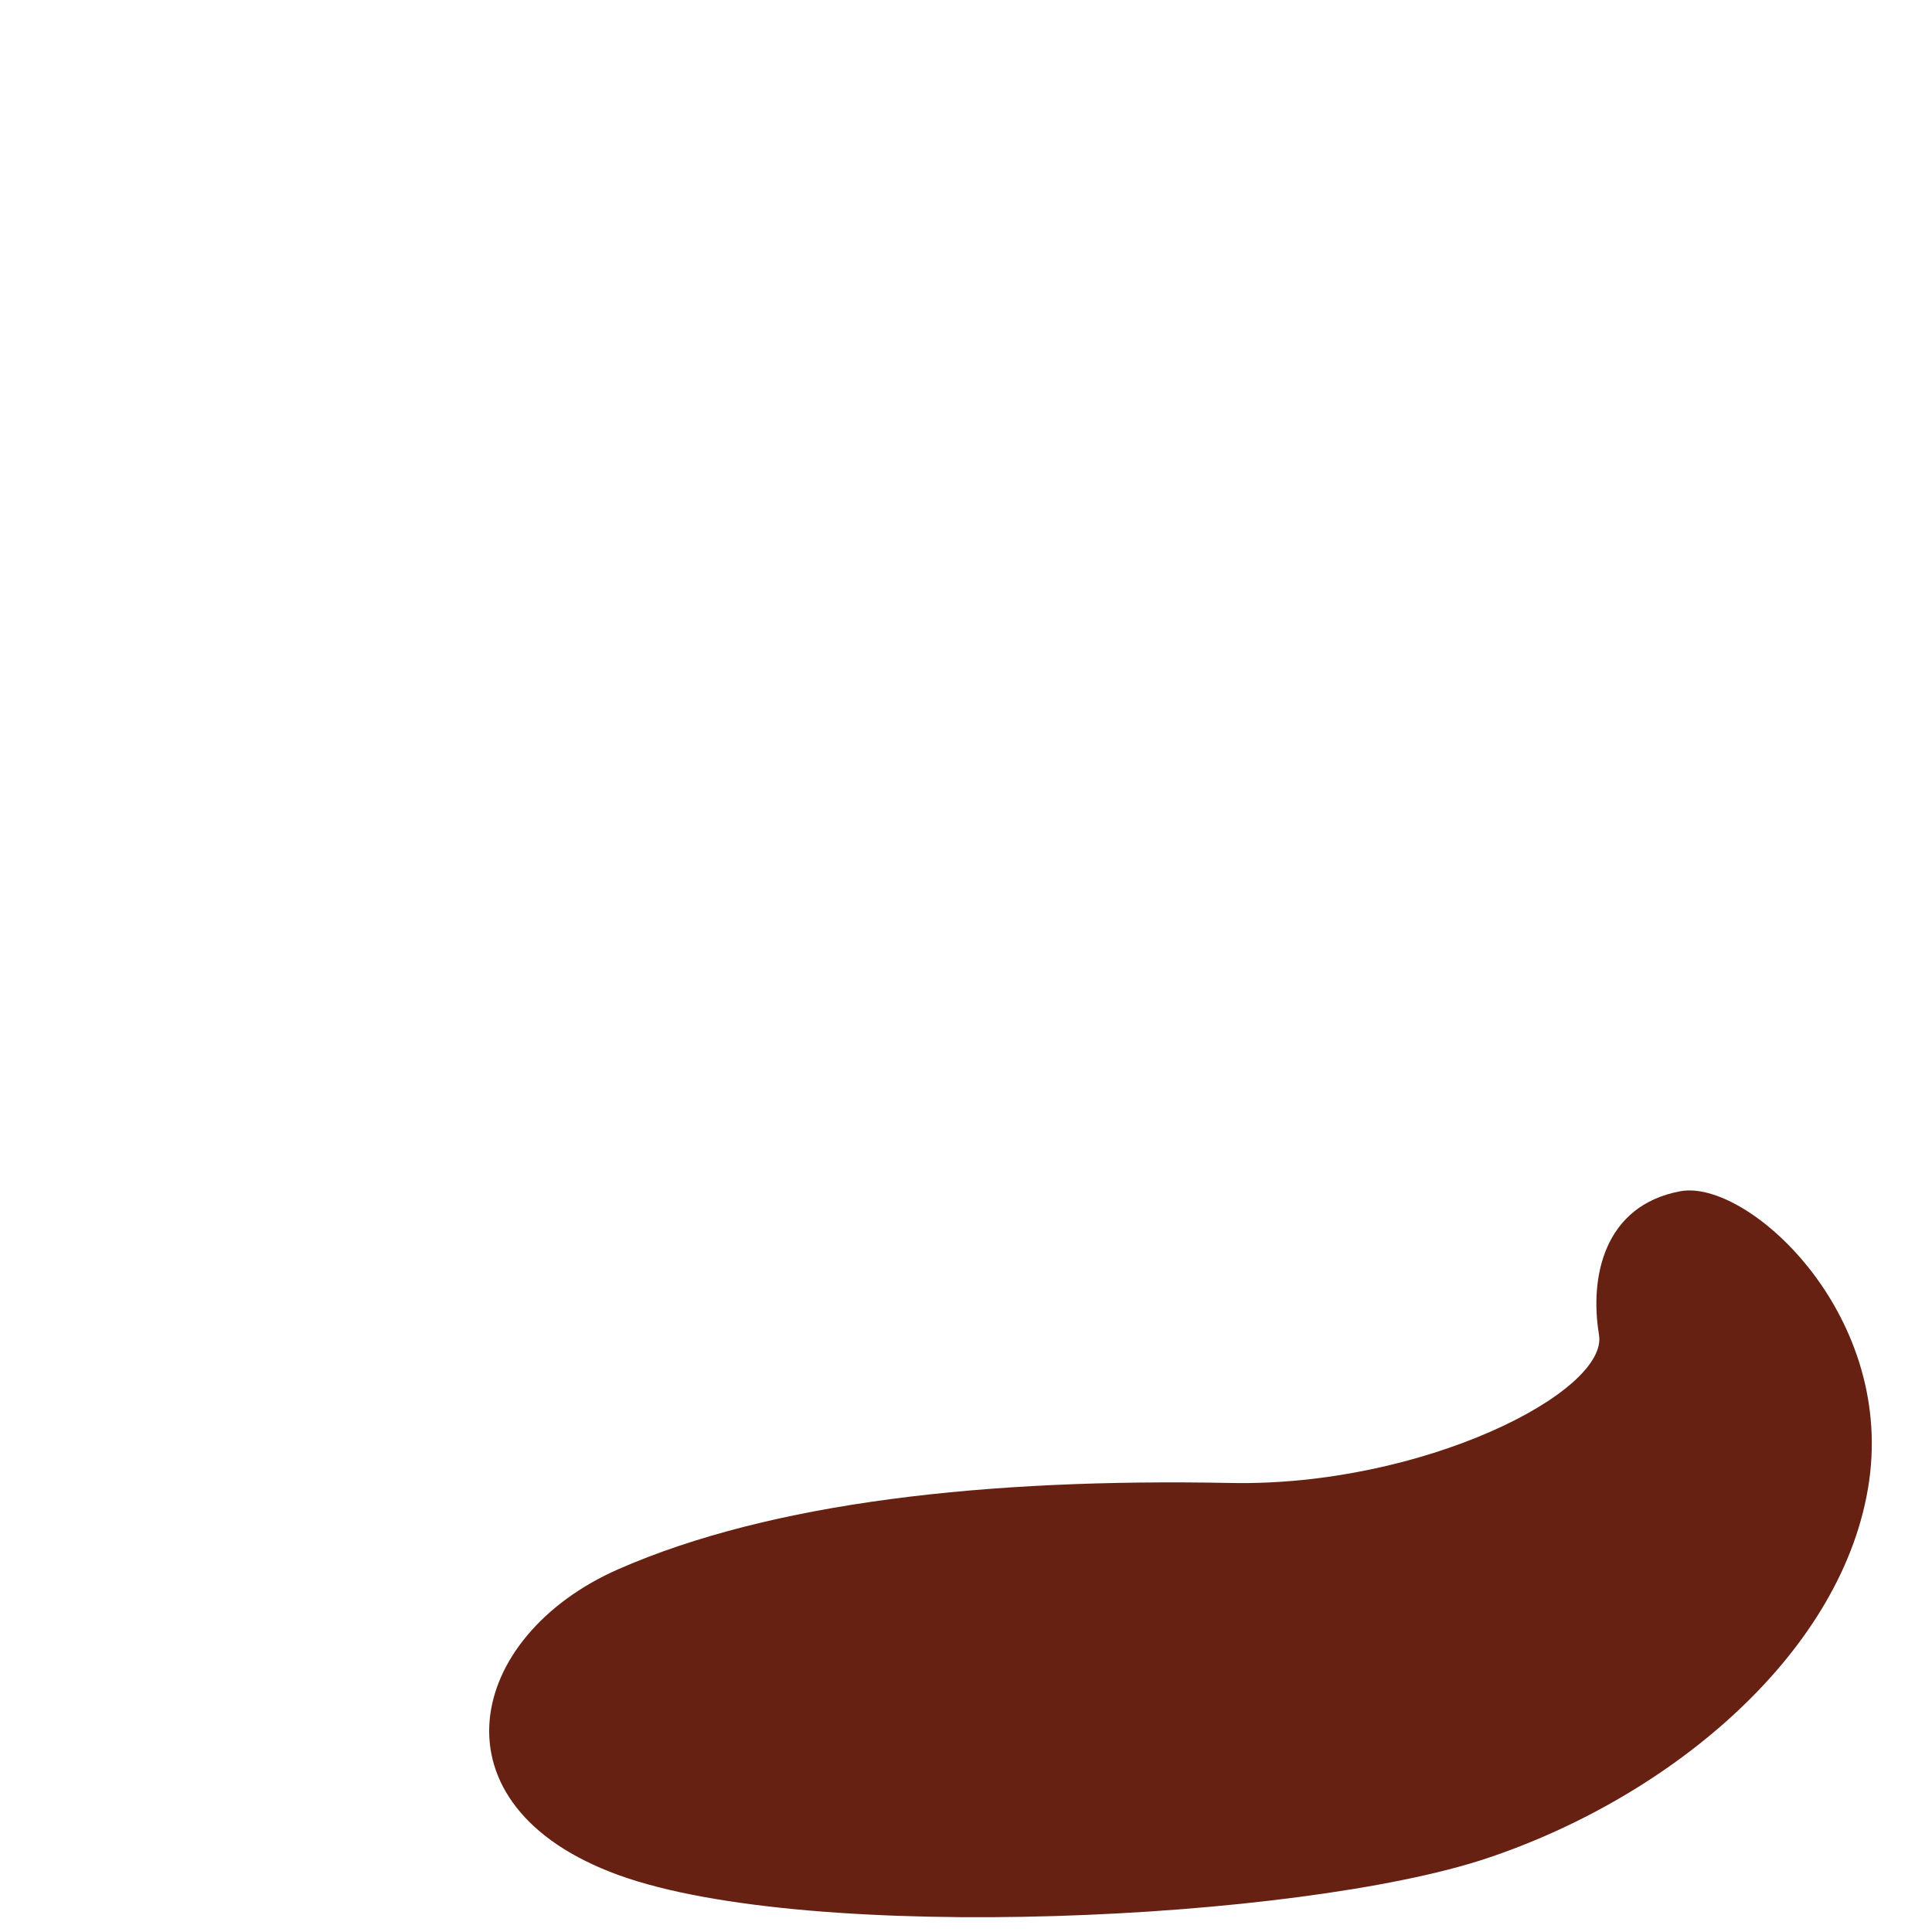 <svg xmlns="http://www.w3.org/2000/svg" viewBox="0 0 36 36">
  <path fill="#662113" d="M31.31 22.197c1.233-.231 3.965 2.228 3.52 5.391-.446 3.163-3.653 5.881-7.129 7.04s-12.609 1.604-16.173.312c-3.564-1.292-2.851-4.455 0-5.703s6.861-1.693 11.406-1.604c3.566.07 7.04-1.693 6.861-2.762-.178-1.07.089-2.407 1.515-2.674z"/>
</svg>
